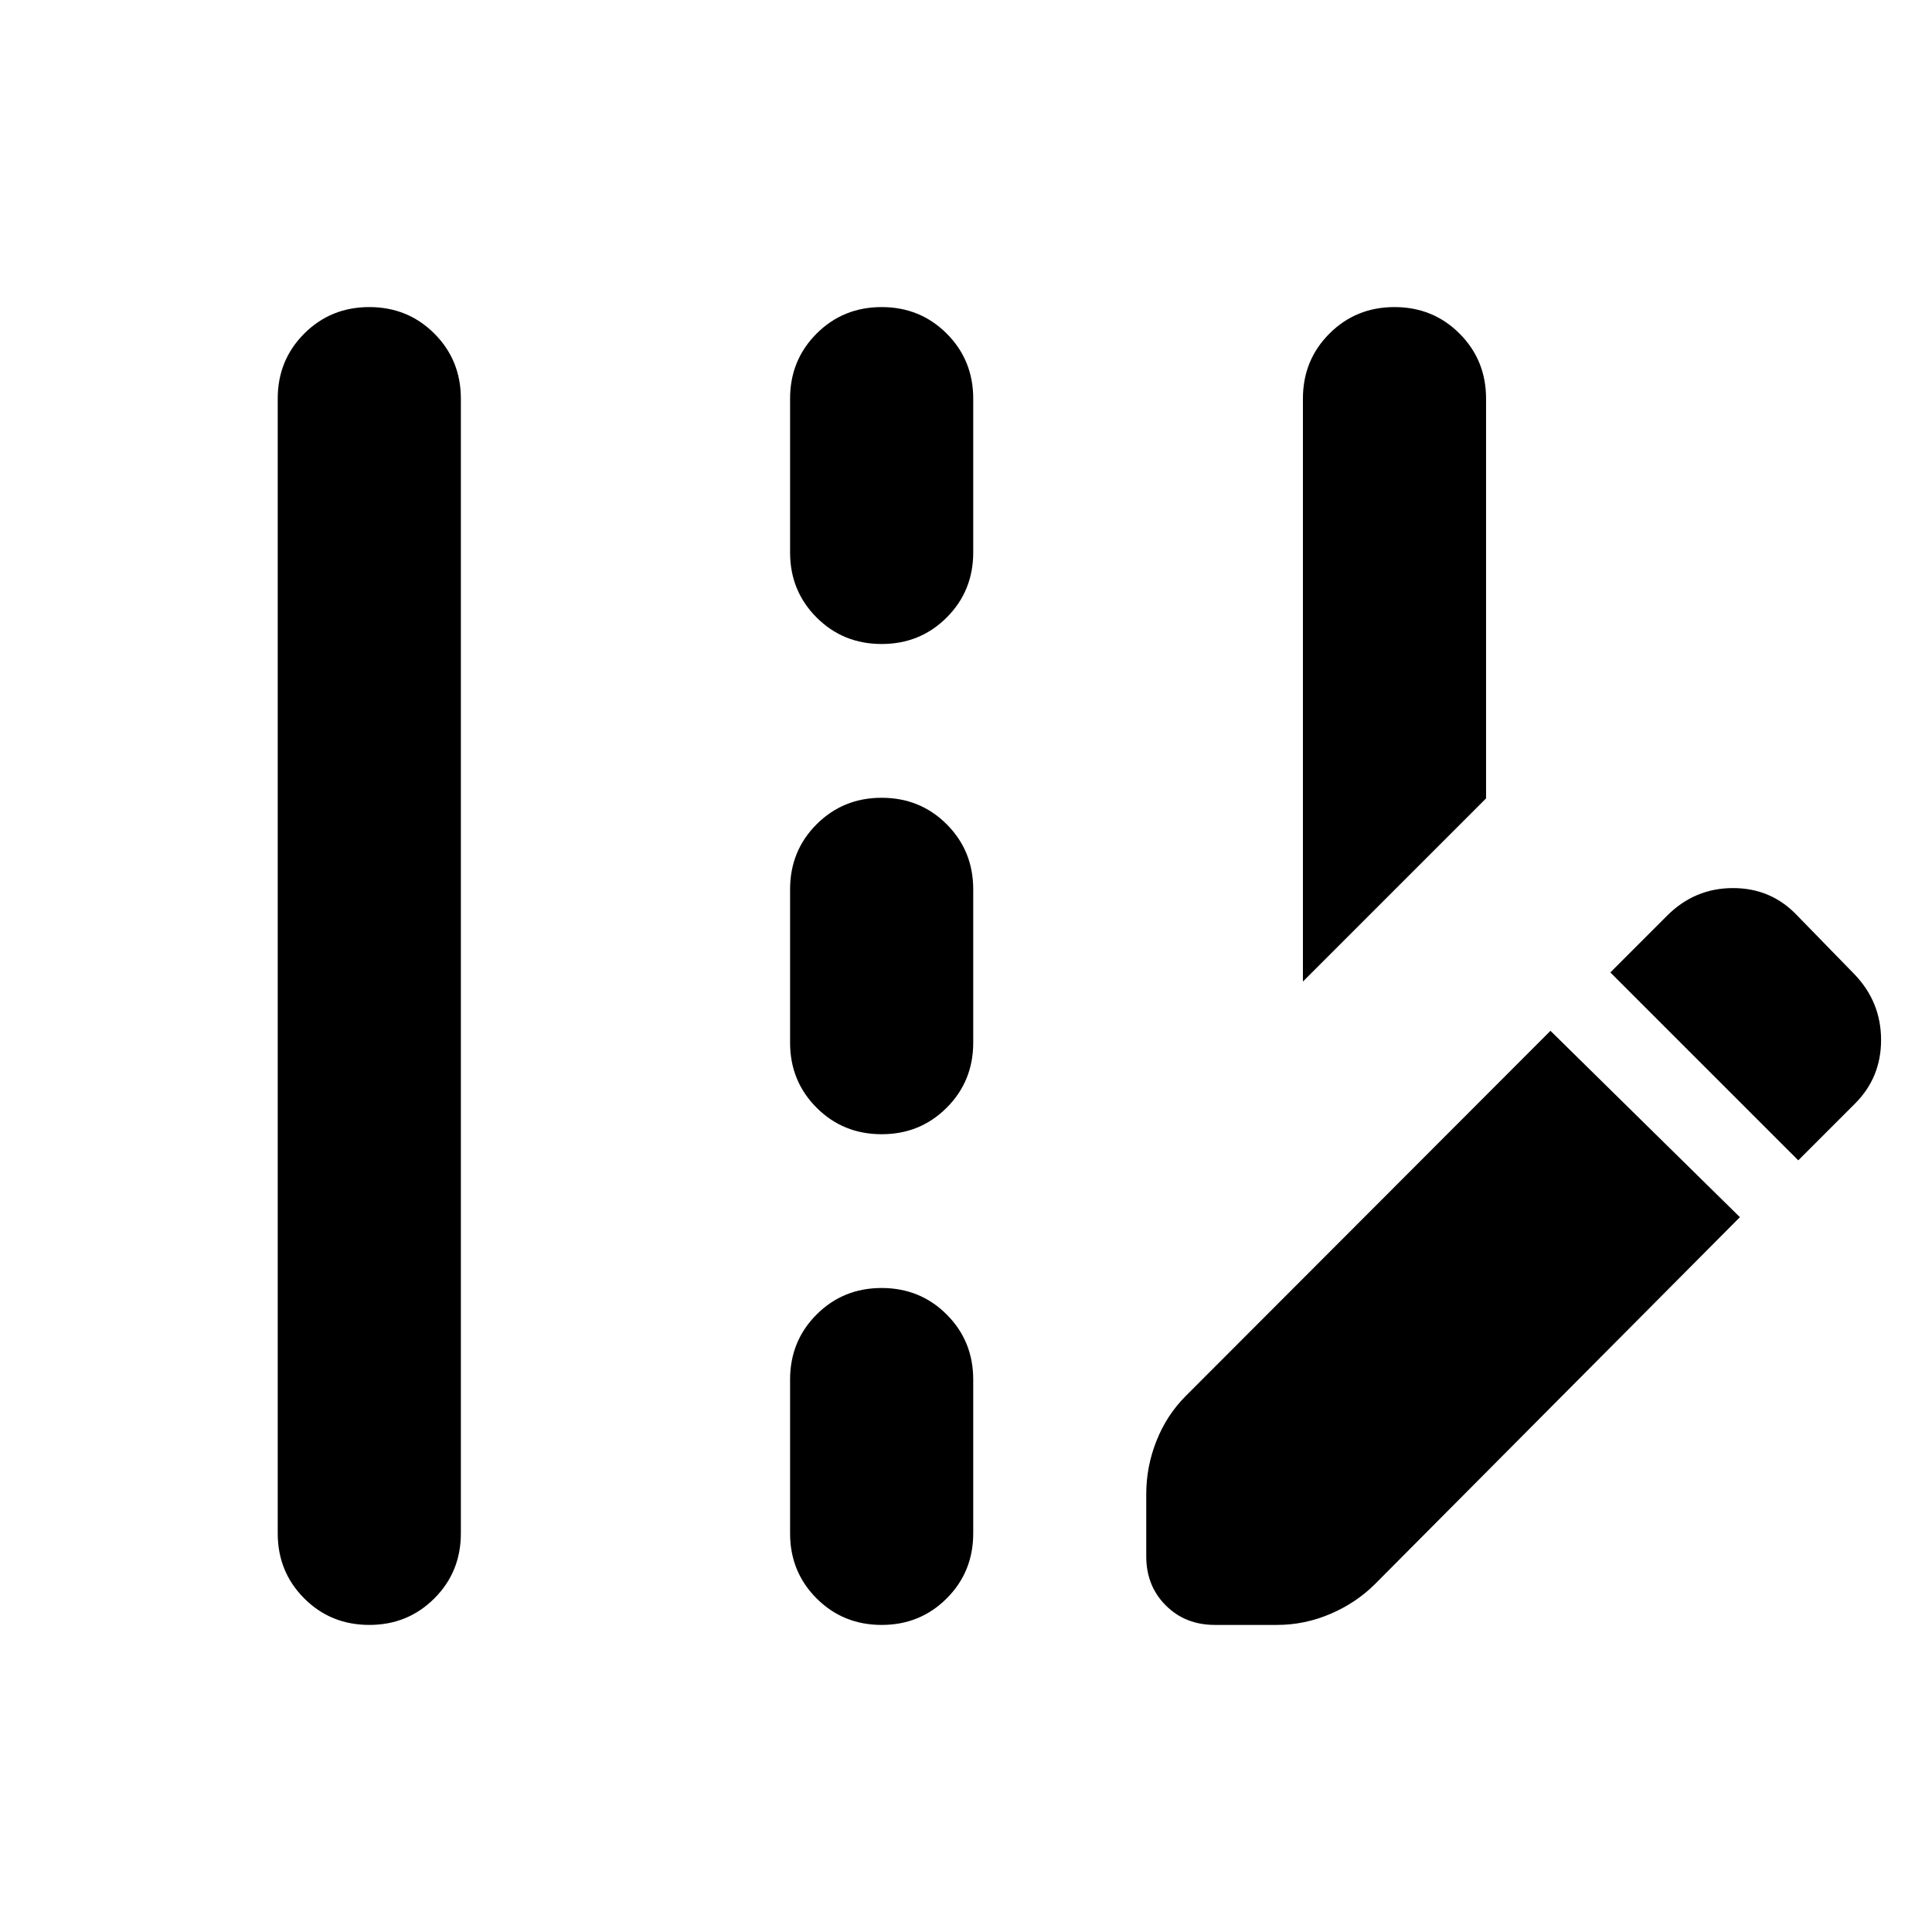 <svg aria-hidden="true" viewBox="0 -960 960 960" fill="currentColor">
  <path d="M647.413-472.282v-289.631q0-19.152 13.174-32.326t32.326-13.174q19.153 0 32.327 13.174 13.173 13.174 13.173 32.326v198.63l-91 91.001ZM138-198.087v-563.826q0-19.152 13.173-32.326 13.174-13.174 32.327-13.174 19.152 0 32.326 13.174T229-761.913v563.826q0 19.152-13.174 32.326T183.5-152.587q-19.153 0-32.327-13.174Q138-178.935 138-198.087ZM392.587-685.5v-76.413q0-19.152 13.174-32.326t32.326-13.174q19.152 0 32.326 13.174t13.174 32.326v76.413q0 19.152-13.174 32.326T438.087-640q-19.152 0-32.326-13.174T392.587-685.5Zm0 243.587v-76.174q0-19.152 13.174-32.326t32.326-13.174q19.152 0 32.326 13.174t13.174 32.326v76.174q0 19.152-13.174 32.326t-32.326 13.174q-19.152 0-32.326-13.174t-13.174-32.326Zm0 243.826V-274.5q0-19.152 13.174-32.326T438.087-320q19.152 0 32.326 13.174t13.174 32.326v76.413q0 19.152-13.174 32.326t-32.326 13.174q-19.152 0-32.326-13.174t-13.174-32.326Zm377.826-249.717 94.131 92.609-181.217 182.217q-9.435 9.435-22.251 14.913-12.815 5.478-26.489 5.478h-30.956q-14.674 0-24.37-9.695-9.696-9.696-9.696-24.37v-30.957q0-13.674 5.098-26.489 5.098-12.815 14.533-22.25l181.217-181.456Zm123.131 64.369-93.37-93.369 28.239-28.239q13.674-13.674 32.707-13.674 19.032 0 31.946 13.674l28.717 29.478q12.913 13.674 12.913 32.326t-12.913 31.565l-28.239 28.239Z"/>
</svg>
